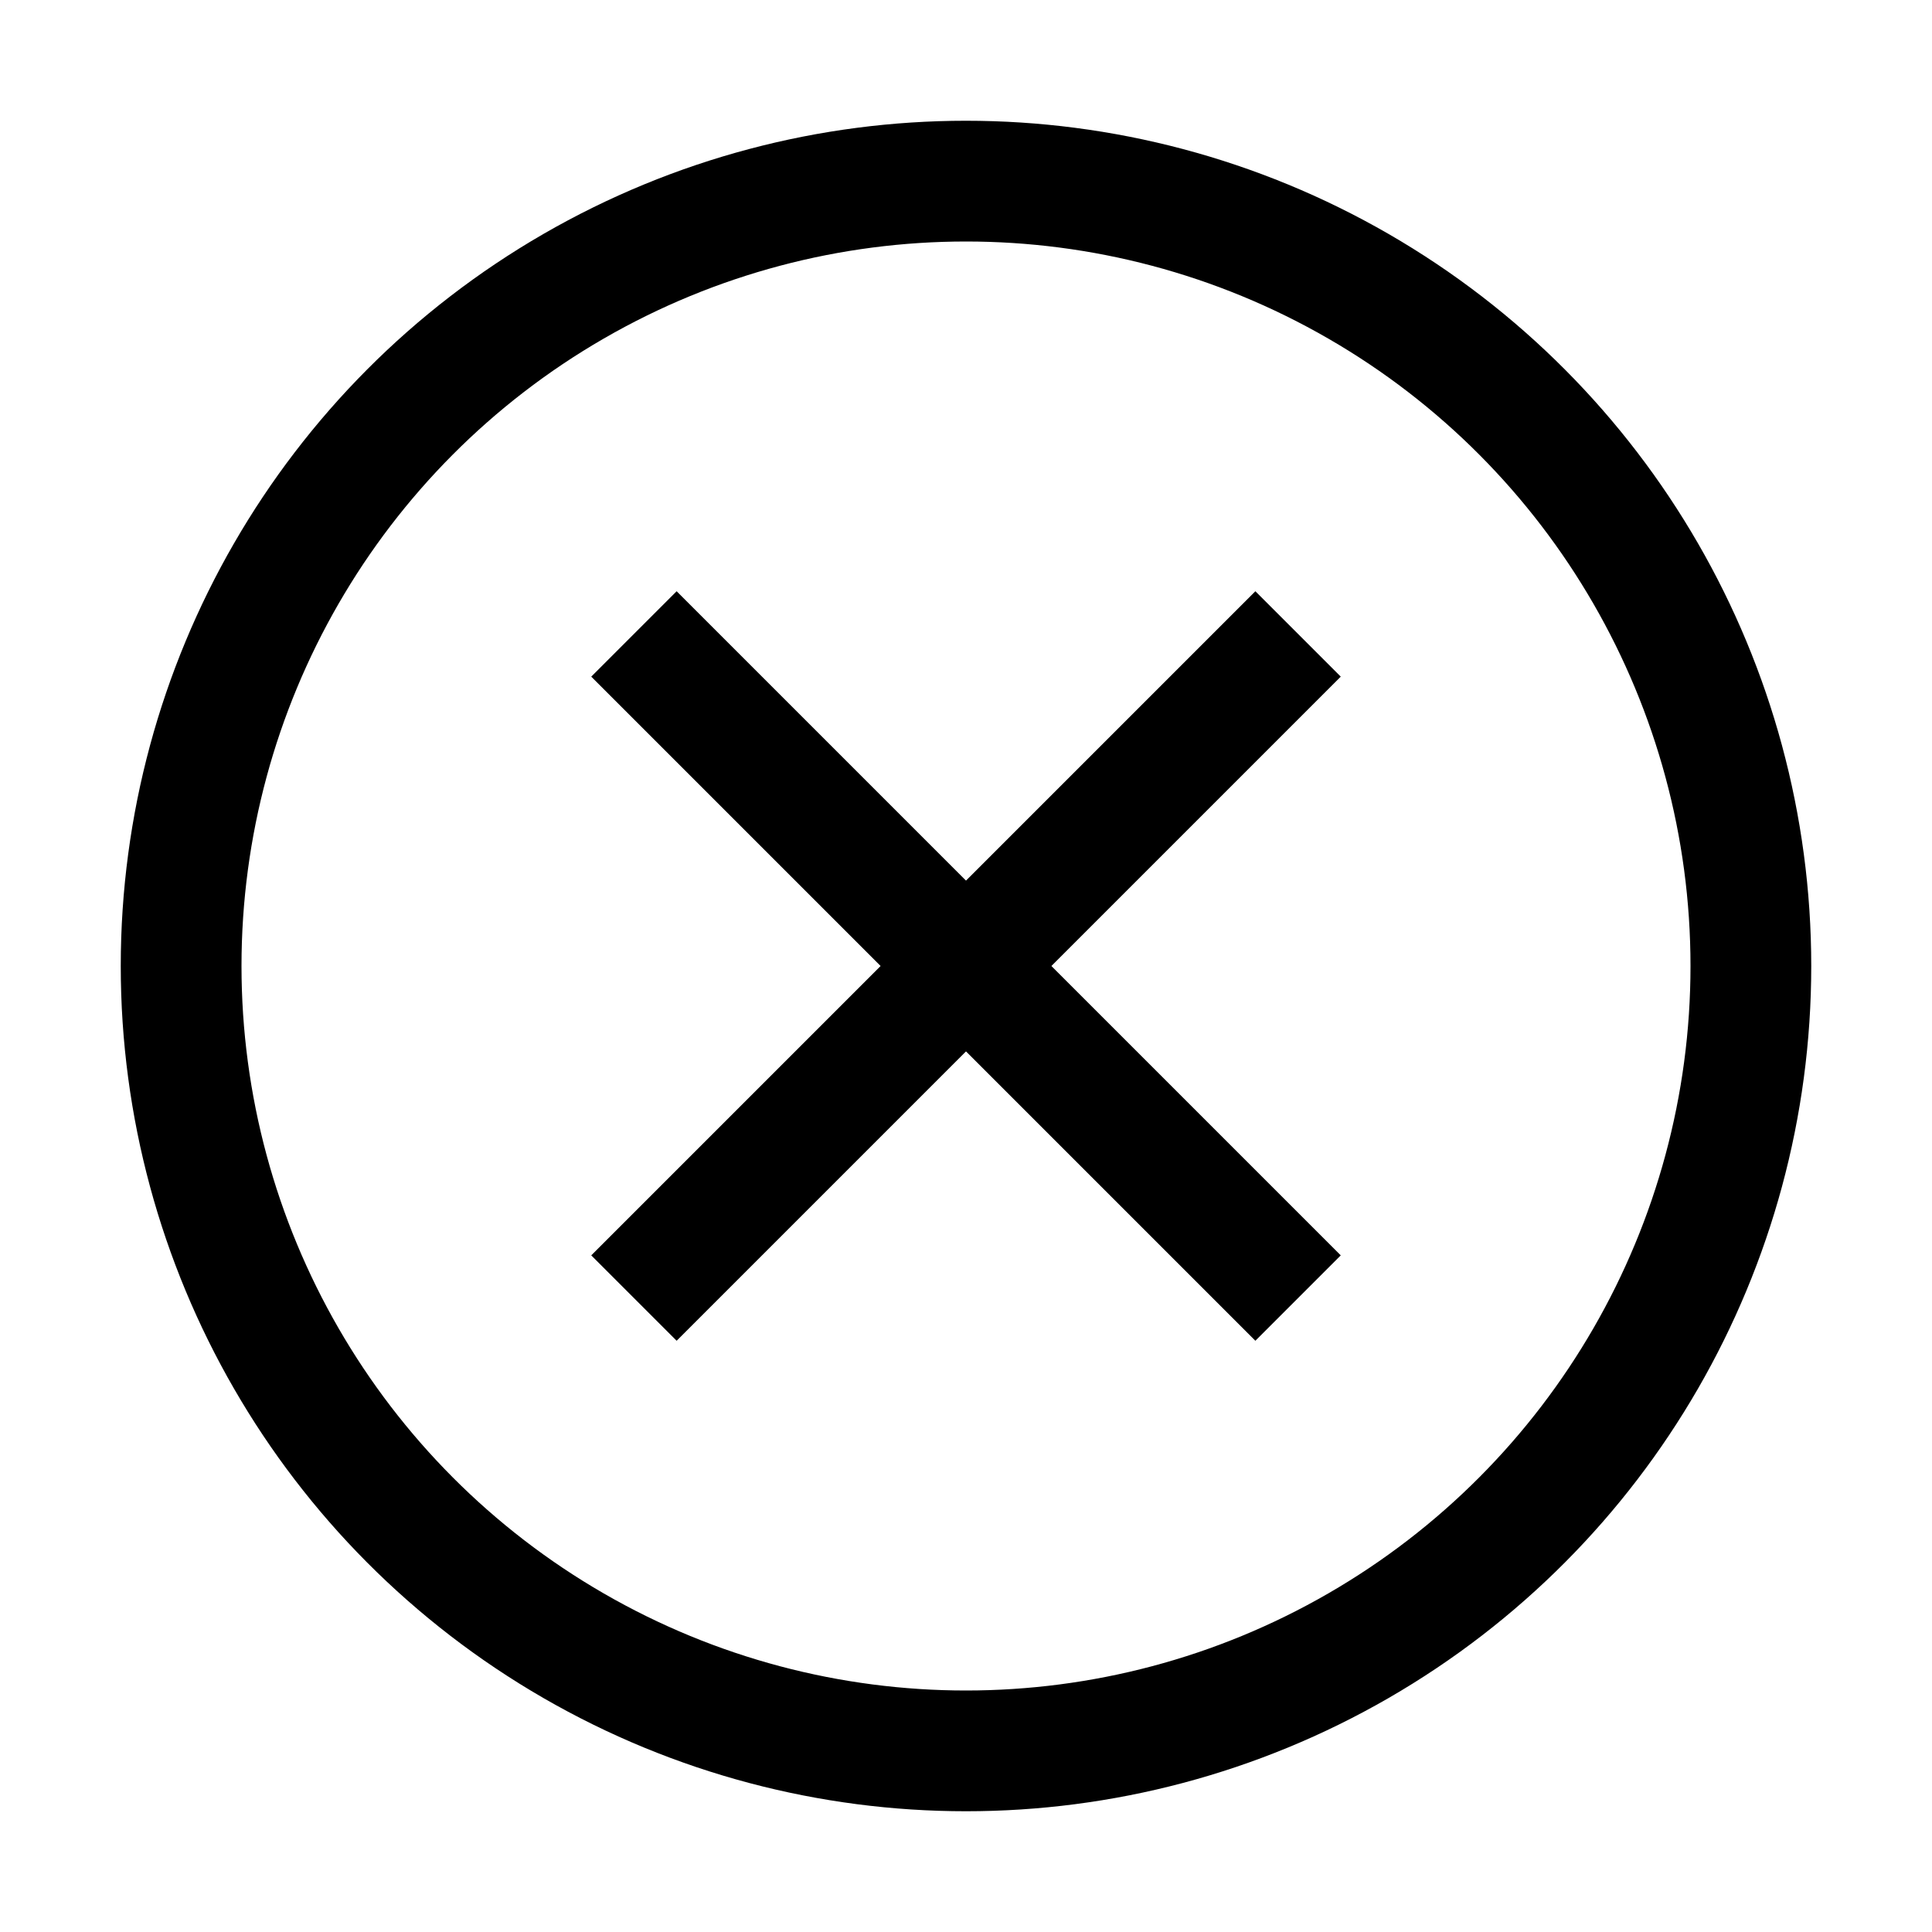 <svg xmlns="http://www.w3.org/2000/svg" width="512" height="512" viewBox="0 0 512 512">
  <title>circle-delete</title>
  <circle cx="256" cy="256" r="208" fill="none" stroke="#000" stroke-linecap="butt" stroke-linejoin="miter" stroke-width="32"/>
  <line x1="168" y1="168" x2="344" y2="344" fill="none" stroke="#000" stroke-linecap="butt" stroke-linejoin="miter" stroke-width="32"/>
  <line x1="344" y1="168" x2="168" y2="344" fill="none" stroke="#000" stroke-linecap="butt" stroke-linejoin="miter" stroke-width="32"/>
</svg>
